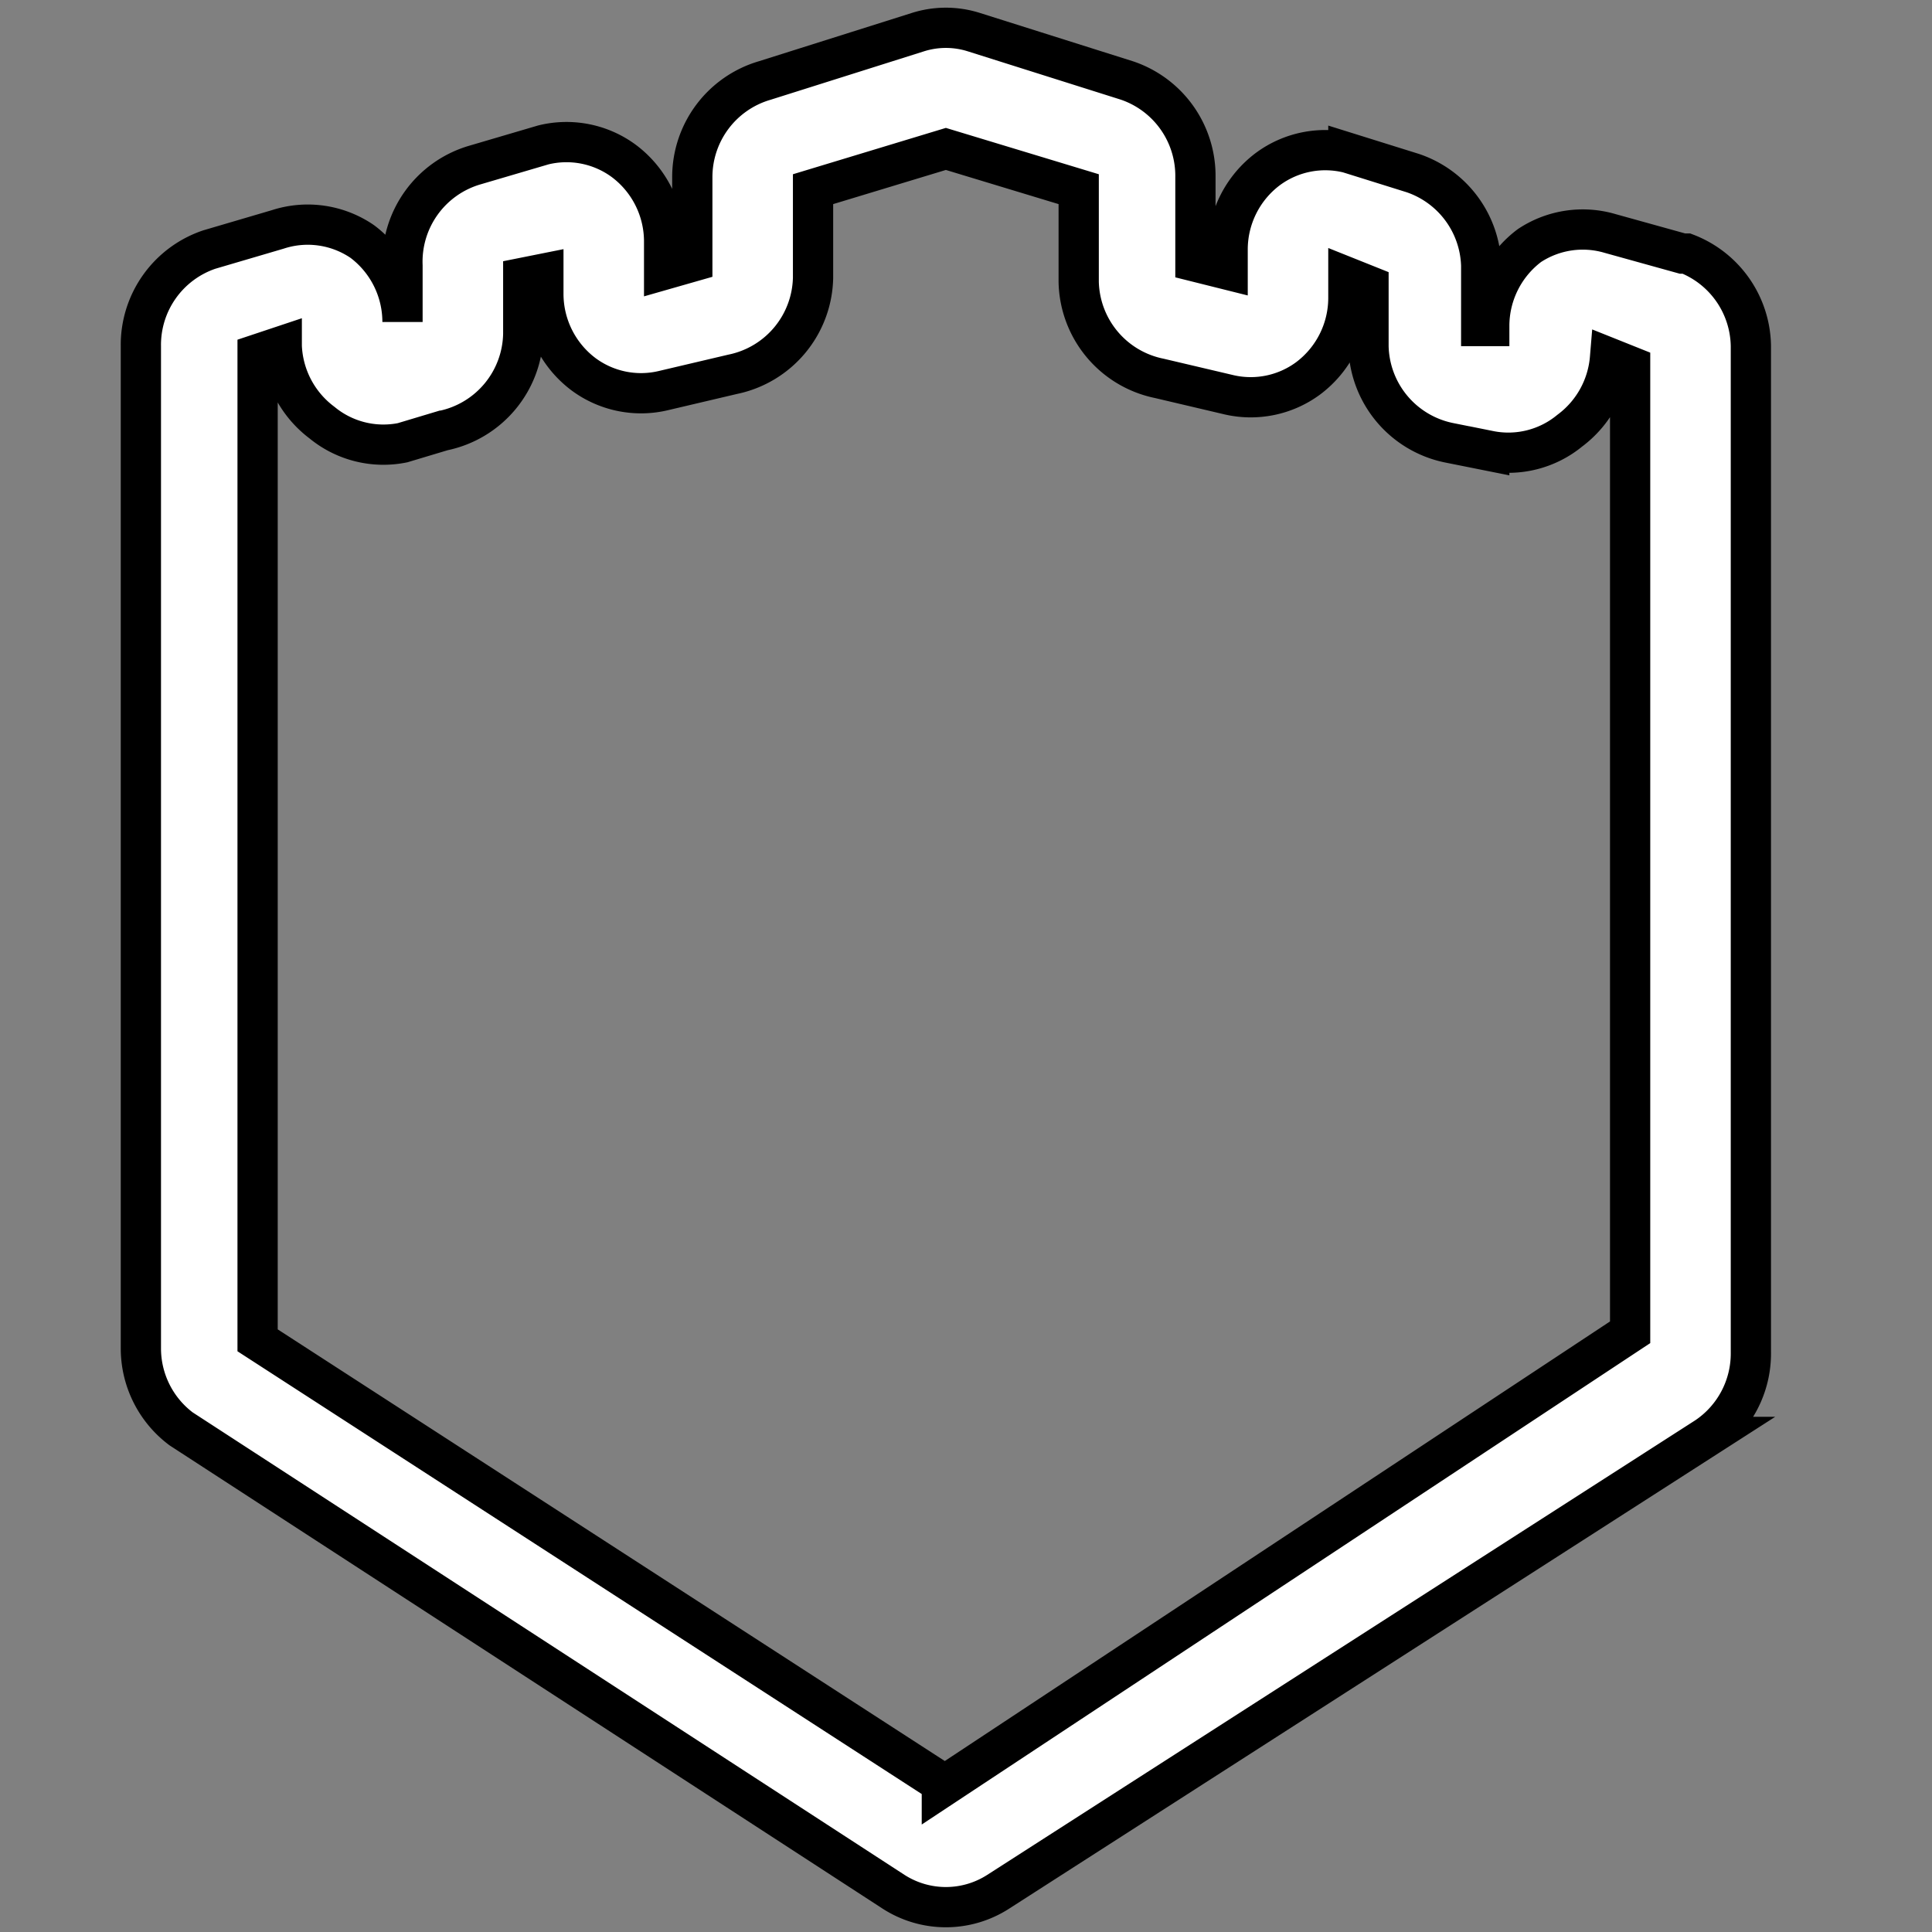 <svg width="48" height="48" xmlns="http://www.w3.org/2000/svg"><rect width="100%" height="100%" fill="#808080" stroke="none"/><defs><style>.cls-1{fill:#fff}</style><clipPath id="clip-path"><path class="cls-1" d="M250.7 59.8l-9.7-3a14.1 14.1 0 0 0-12.6 2 15 15 0 0 0-6.1 11.8h-.5v-8.7a15 15 0 0 0-10.5-14.3l-9.5-2.9a14.1 14.1 0 0 0-12.5 2.2 15 15 0 0 0-6 11.9l-.1 3.5-4.5-1v-13a14.8 14.8 0 0 0-10.3-14.2l-23-7.2a14 14 0 0 0-8.5 0L114 34a14.8 14.8 0 0 0-10.4 14.3V61l-4.5 1v-3.6a15 15 0 0 0-6-11.8 14.2 14.2 0 0 0-12.5-2.3L71 47.2a15 15 0 0 0-10.6 14.3V70l-.5.1a15 15 0 0 0-6-11.8 14.1 14.1 0 0 0-12.7-2.1l-9.7 3a14.8 14.8 0 0 0-10.3 14.1l-.2 72.9-.2 76.6a15 15 0 0 0 6.8 12.6L132.8 304a14.3 14.3 0 0 0 15.4 0L253.8 236a15 15 0 0 0 6.8-12.6l.2-72L261 74a14.7 14.7 0 0 0-10.3-14.2zm-110.2 228l-102-66.3.4-146 3.4-1a15 15 0 0 0 5.5 11 14.2 14.2 0 0 0 11.8 2.8l6.8-1.4A14.9 14.9 0 0 0 78 72.4v-8.9l3.3-1v3.2a15 15 0 0 0 5.6 11.6A14.2 14.2 0 0 0 98.6 80l10.7-2.2A14.8 14.8 0 0 0 121 63.3V50.2l20-6.2 20 6.3v13.1a14.8 14.8 0 0 0 11.6 14.7l10.7 2.3a14.2 14.2 0 0 0 11.9-2.8 15 15 0 0 0 5.6-11.5v-3.2l3.4 1v8.8a14.8 14.8 0 0 0 11.5 14.6l6.8 1.4a14.2 14.2 0 0 0 11.9-2.8 14.9 14.9 0 0 0 5.5-11l3.4 1-.4 144.5-102.4 67.4z" id="svg_1"/></clipPath></defs><g stroke="null" id="Layer_2"><path class="cls-1" d="M41.8 6.3L40 5.8a2.4 2.4 0 0 0-2 .3 2.5 2.5 0 0 0-1 2h-.2V6.6a2.5 2.5 0 0 0-1.7-2.3l-1.6-.5a2.4 2.4 0 0 0-2 .4 2.5 2.5 0 0 0-1 2v.5l-.8-.2V4.4A2.5 2.5 0 0 0 28 2L24.2.8a2.3 2.3 0 0 0-1.4 0L19 2a2.5 2.5 0 0 0-1.8 2.4v2.1l-.7.2V6a2.5 2.5 0 0 0-1-2 2.4 2.4 0 0 0-2-.4l-1.7.5A2.5 2.5 0 0 0 10 6.6V8a2.5 2.5 0 0 0-1-2 2.4 2.4 0 0 0-2.1-.3l-1.7.5a2.5 2.5 0 0 0-1.7 2.4v24.9a2.5 2.5 0 0 0 1 2L22.2 47a2.4 2.4 0 0 0 2.6 0l17.6-11.3a2.5 2.5 0 0 0 1.1-2.1v-25a2.5 2.5 0 0 0-1.6-2.3zm-18.4 38l-17-11V8.8l.6-.2a2.5 2.5 0 0 0 1 1.9 2.4 2.4 0 0 0 2 .5l1-.3a2.5 2.5 0 0 0 2-2.4V6.9l.5-.1v.5a2.5 2.5 0 0 0 1 2 2.4 2.4 0 0 0 2 .4l1.7-.4a2.5 2.5 0 0 0 2-2.4V4.7l3.3-1 3.3 1V7a2.5 2.5 0 0 0 2 2.4l1.7.4a2.4 2.4 0 0 0 2-.4 2.5 2.5 0 0 0 1-2v-.5l.5.2v1.4a2.5 2.5 0 0 0 2 2.5l1 .2a2.4 2.4 0 0 0 2-.5 2.5 2.5 0 0 0 1-1.8l.5.2v24L23.4 44.4z" id="svg_2"/><g id="svg_3" clip-path="url(#clip-path)"><path class="cls-1" d="M41.8 6.3l-1.6-.5A2.3 2.3 0 0 0 38 6a2.5 2.5 0 0 0-1 2H37V6.6a2.5 2.5 0 0 0-1.8-2.3l-1.6-.5a2.4 2.4 0 0 0-2 .3 2.5 2.5 0 0 0-1 2v.6l-.8-.2V4.4A2.5 2.5 0 0 0 28 2L24.2.8a2.3 2.3 0 0 0-1.4 0L19 2a2.5 2.5 0 0 0-1.8 2.4v2.1l-.7.2V6a2.5 2.5 0 0 0-1-2 2.4 2.4 0 0 0-2-.4l-1.7.5a2.5 2.5 0 0 0-1.7 2.4V8H10a2.5 2.5 0 0 0-1-2 2.4 2.4 0 0 0-2.1-.3l-1.6.5a2.5 2.5 0 0 0-1.8 2.4v12.1C3.5 13 6.5 9 6.5 9l.5-.2a2.5 2.5 0 0 0 1 1.9 2.4 2.4 0 0 0 2 .5l1-.3a2.5 2.5 0 0 0 2-2.4V6.9l.6-.1v.5a2.5 2.5 0 0 0 .9 2 2.4 2.4 0 0 0 2 .4l1.7-.4a2.5 2.5 0 0 0 2-2.4V4.7l3.3-1 3.3 1V7a2.5 2.5 0 0 0 2 2.4l1.7.4a2.4 2.4 0 0 0 2-.4 2.5 2.5 0 0 0 1-2v-.5l.5.2v1.4a2.5 2.5 0 0 0 2 2.5l1 .2a2.4 2.4 0 0 0 2-.5 2.5 2.5 0 0 0 1-1.8l.5.2v24.3s3-4 3-11.7v-13a2.5 2.5 0 0 0-1.7-2.3zM40 8.2z" id="svg_4"/><path class="cls-1" d="M23.4 44.3l-17-11V8.8s-2.9 4-2.9 11.8v12.8a2.5 2.5 0 0 0 1.1 2L22.1 47a2.4 2.4 0 0 0 1.3.3 2.4 2.4 0 0 0 1.3-.3l17.6-11.3a2.5 2.5 0 0 0 1.1-2.1v-12c0 7.8-3 11.5-3 11.5l-17 11.2z" id="svg_5"/></g></g></svg>